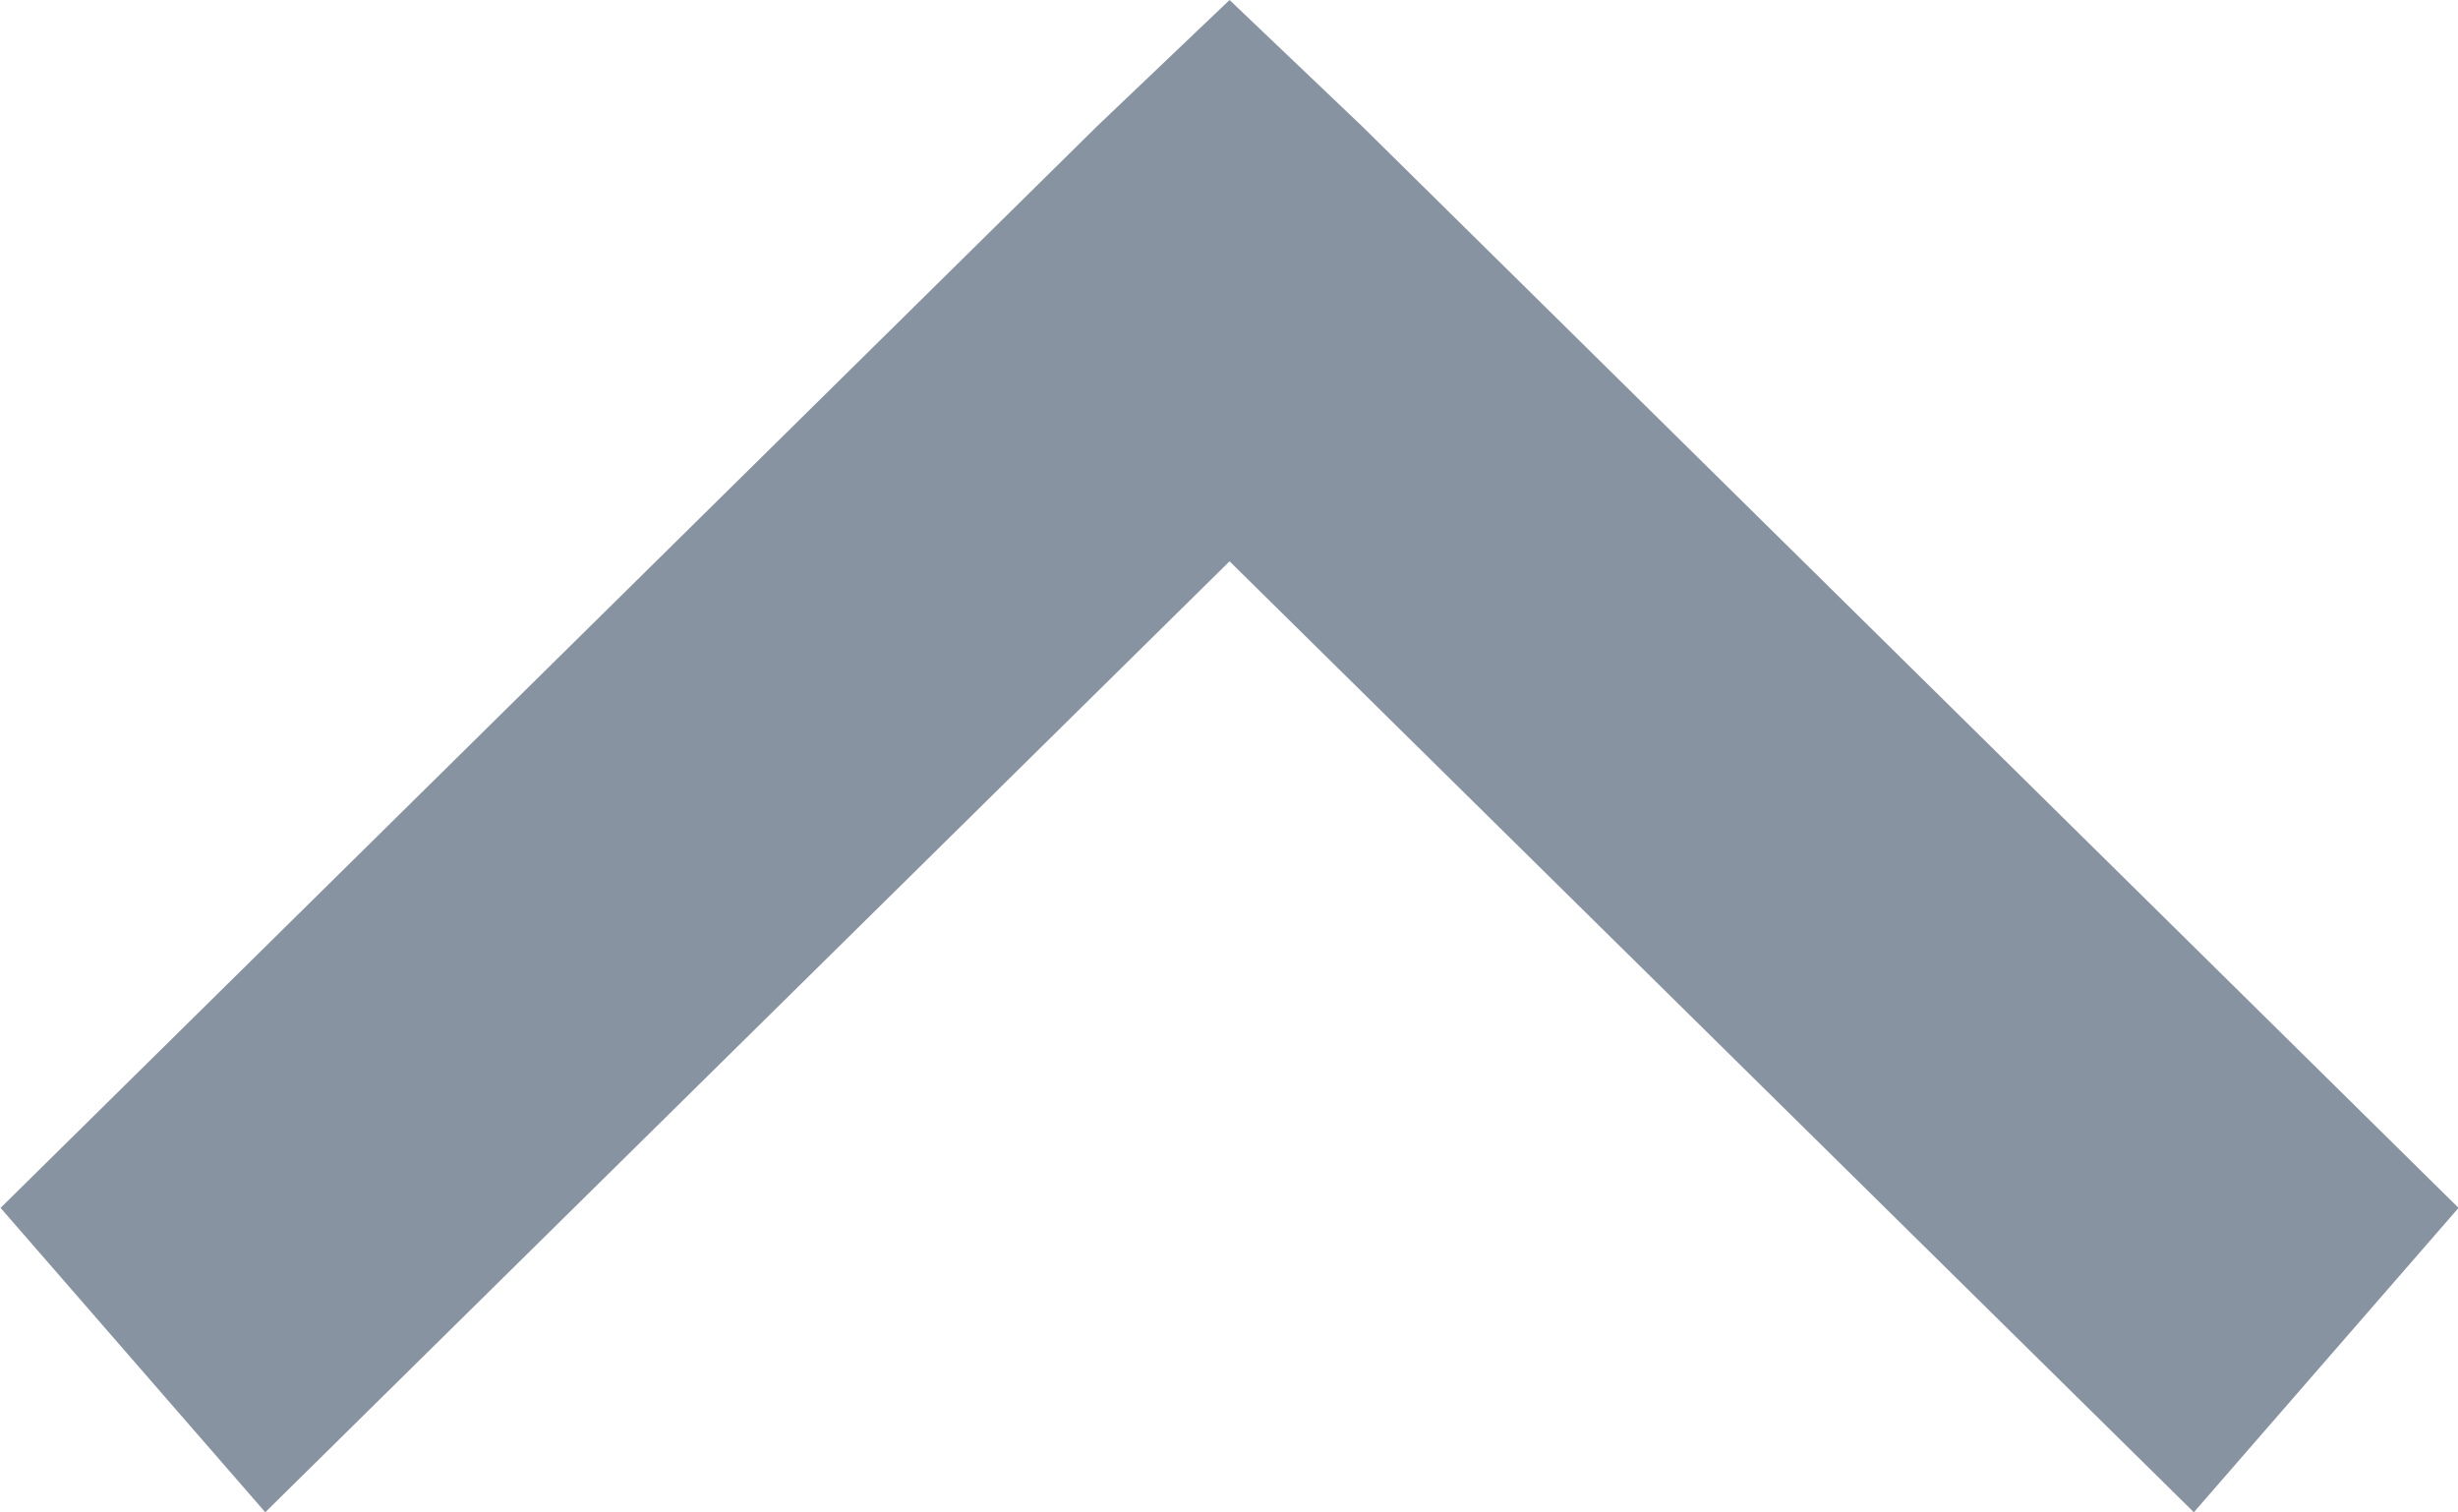 <svg xmlns="http://www.w3.org/2000/svg" width="13" height="8" viewBox="0 0 13 8">
  <path id="Tracé_700" data-name="Tracé 700" d="M1337.474,366.247l5.8,5.722-1.4,1.61-5.1-5.03-5.1,5.03-1.4-1.61,5.8-5.722.7-.667Z" transform="translate(-1330.271 -365.58)" fill="#8893A2"/>
</svg>
